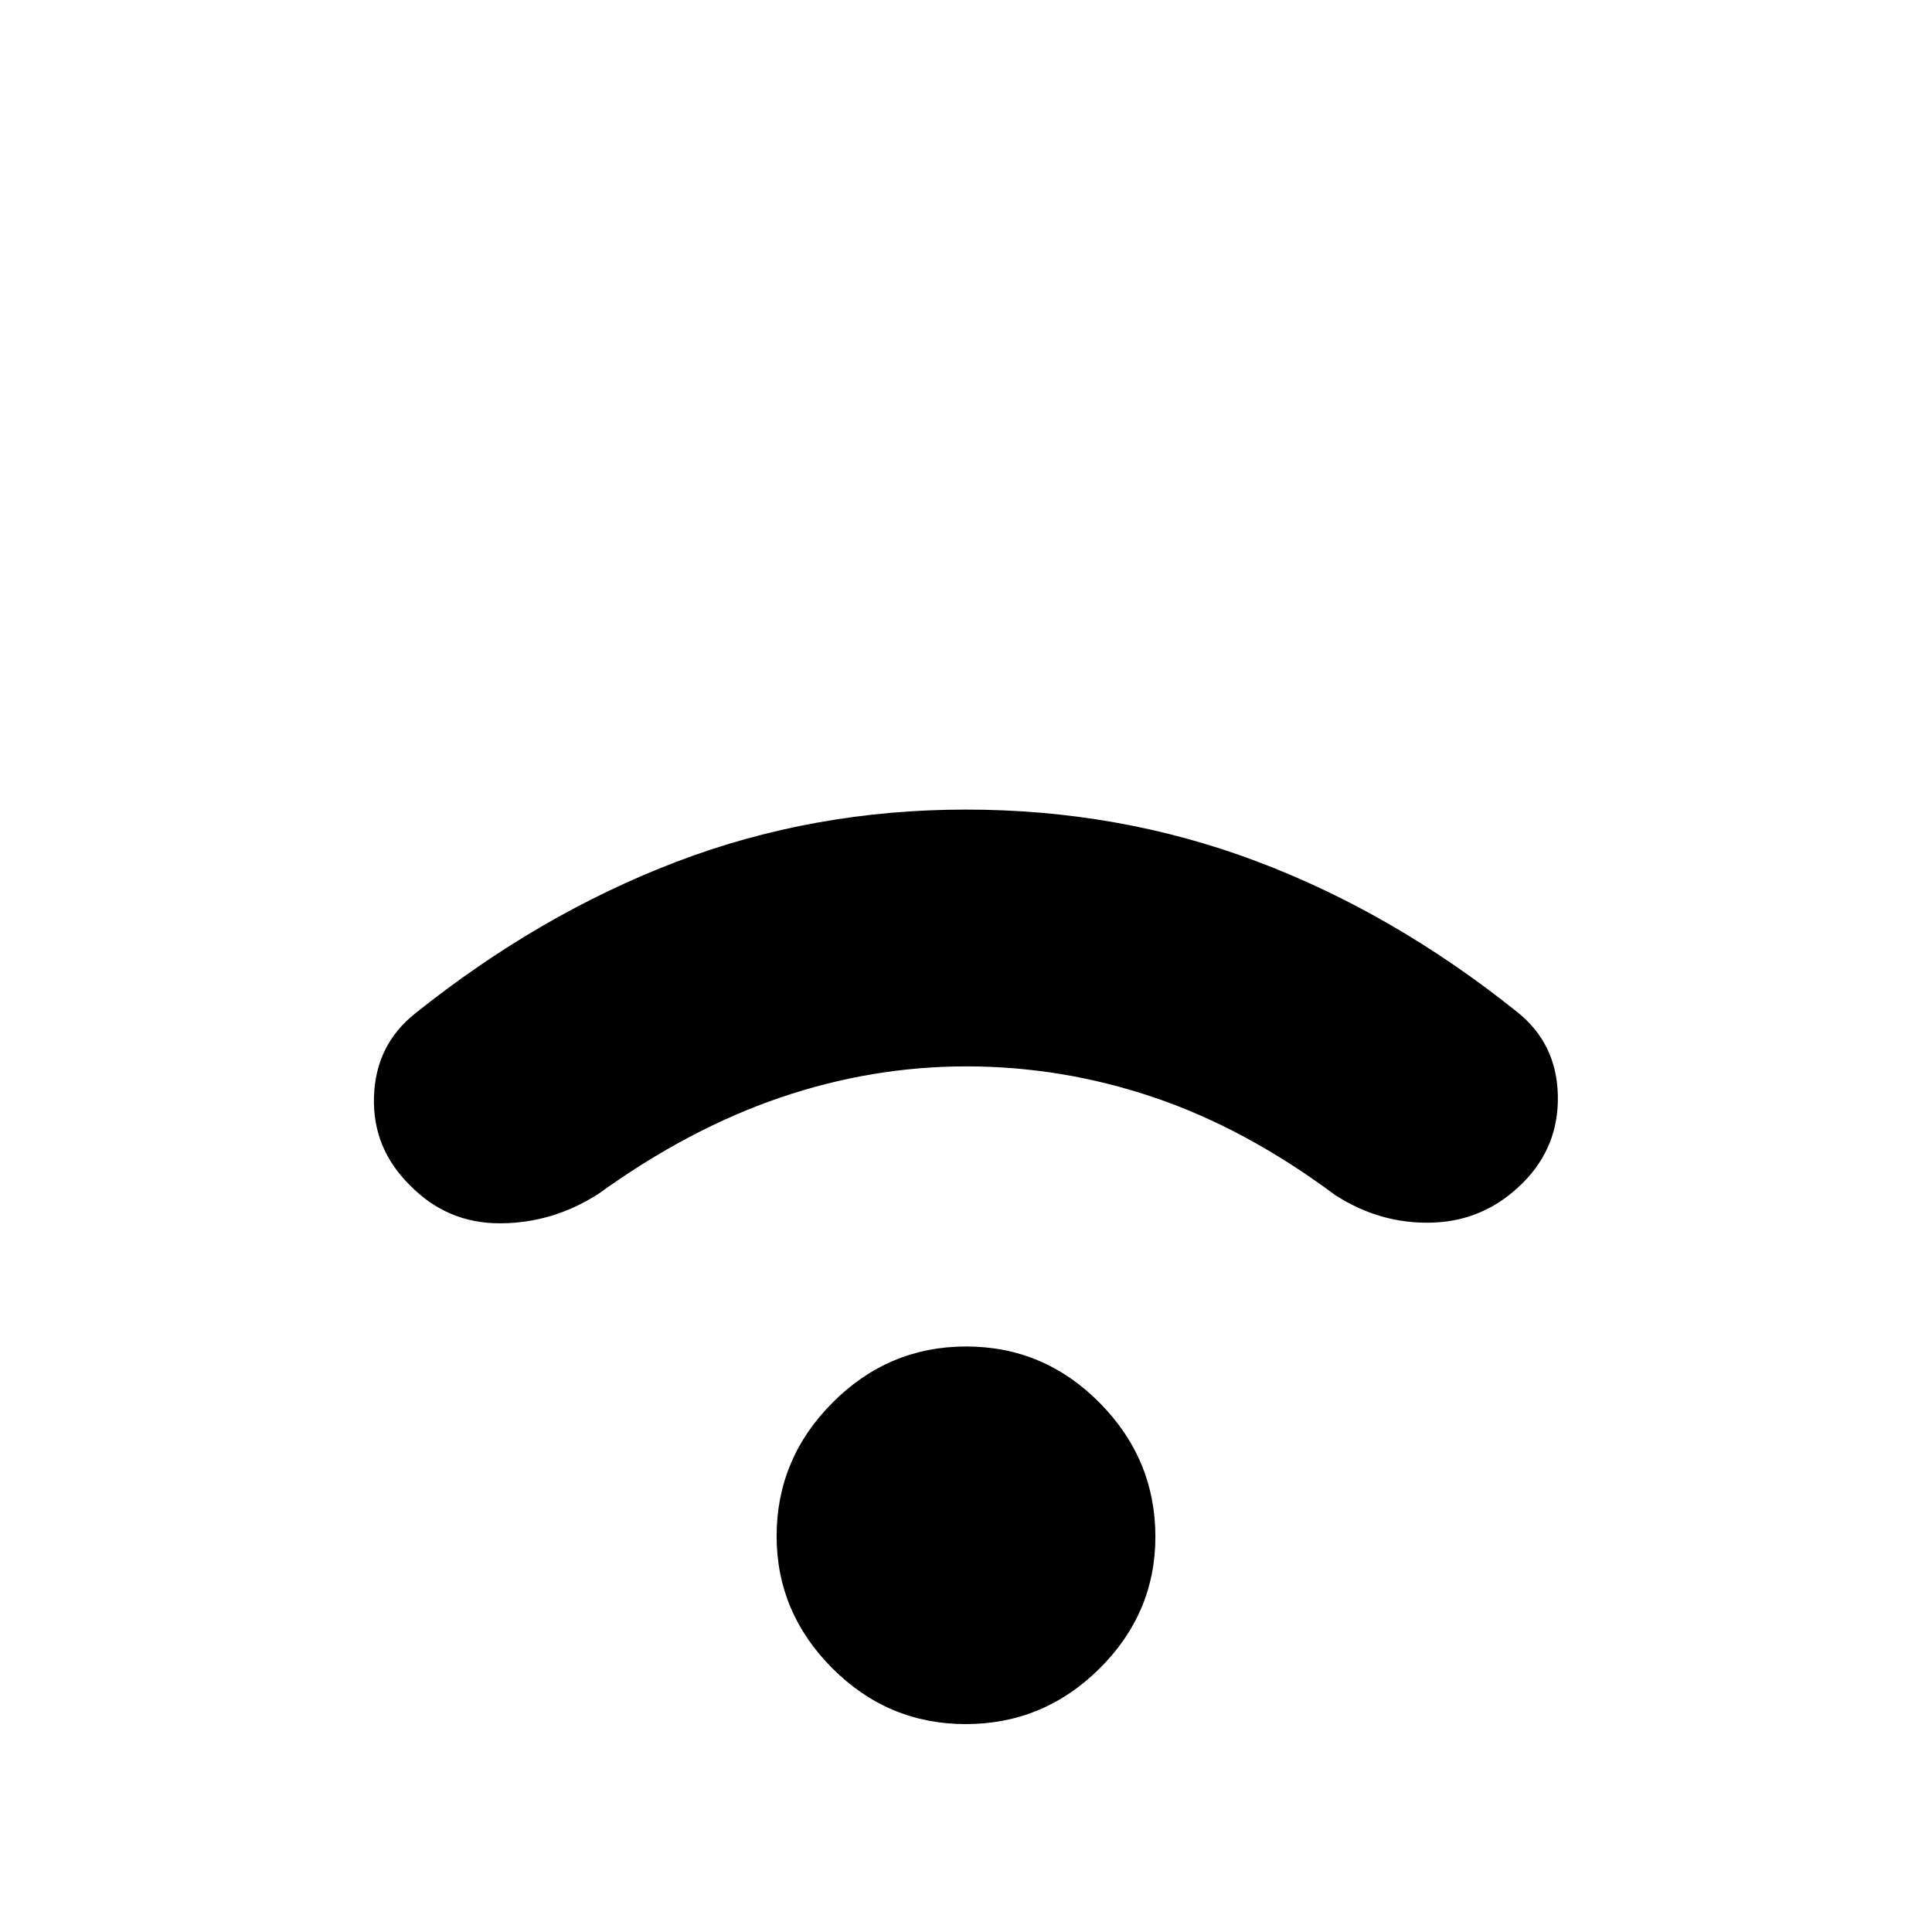 <svg xmlns="http://www.w3.org/2000/svg" height="40" viewBox="0 -960 960 960" width="40"><path d="M479.89-103.31q-38.61 0-66.3-27.72-27.69-27.73-27.69-65.65 0-38.5 27.8-66.38 27.81-27.88 66.41-27.88 38.61 0 66.3 27.99 27.69 28 27.69 66.55 0 37.99-27.8 65.54-27.81 27.55-66.41 27.55Zm.24-326.81q-47.07 0-92.61 15.56-45.53 15.56-90.09 47.73-22.71 14.63-48.96 14.68-26.25.05-44.69-18.82-18.81-18.46-17.95-44.17.85-25.7 20.47-41.29 61.64-49.3 129.68-75.3 68.03-25.99 144.02-25.99 75.99 0 144.02 25.56 68.04 25.56 129.68 74.87 19.71 15.59 20.38 41.3.66 25.7-17.43 43.79-18.87 18.87-44.84 19.71-25.97.85-48.49-13.77-44.55-33.12-90.06-48.49-45.5-15.37-93.13-15.37Z"/></svg>
